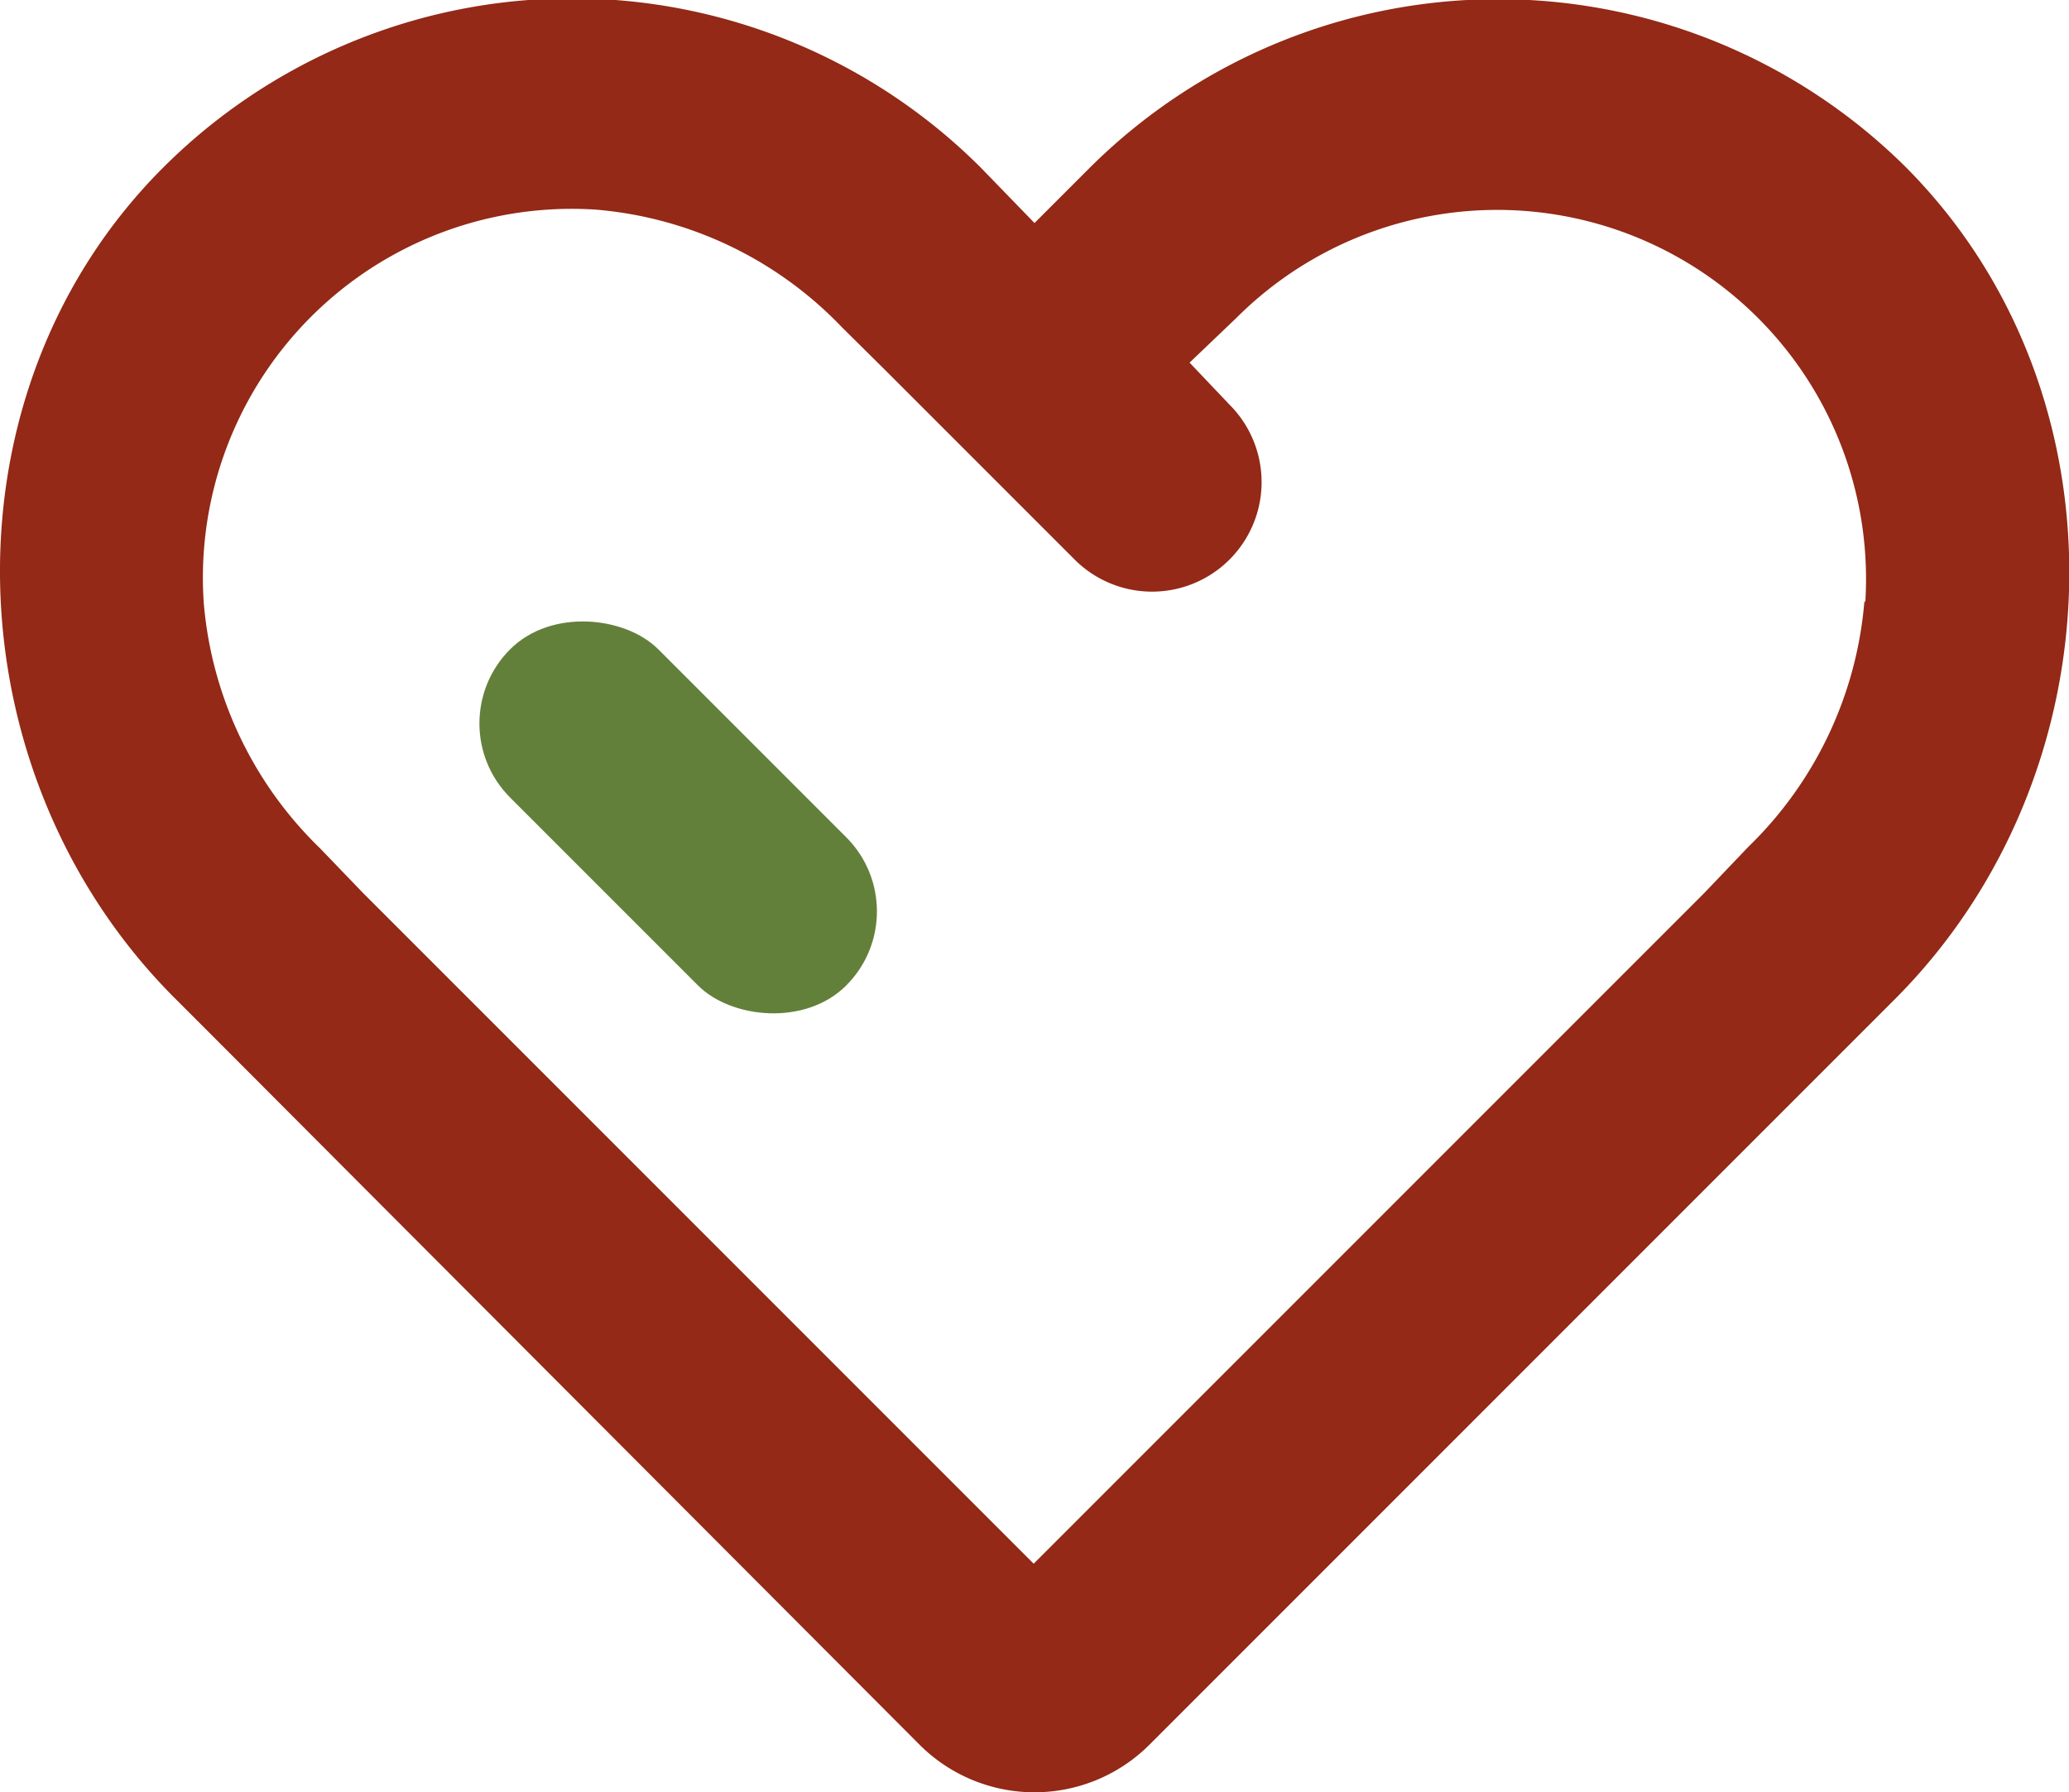<?xml version="1.0" encoding="UTF-8" standalone="no"?> <svg xmlns="http://www.w3.org/2000/svg" width="49.36" height="42.75" viewBox="0 0 49.36 42.75"><defs><style>.cls-1{fill:#932916}.cls-2{fill:#63803A}</style></defs><title>Heart</title><g id="Layer_2" data-name="Layer 2"><g id="Heart"><path class="cls-1" d="M45.48 4A13.81 13.81 0 0 0 26 4l-1.32 1.32L23.4 4A13.8 13.8 0 0 0 3.89 4c-5.37 5.37-5.09 14.44.28 19.81l1 1 16.77 16.81a3.88 3.88 0 0 0 5.48 0L44.2 24.84l1-1c5.36-5.36 5.65-14.43.28-19.84zm-1 10.33a9.21 9.21 0 0 1-2.77 5.87l-1.05 1.1-16 16-16-16-1.02-1.06a9.22 9.22 0 0 1-2.78-5.87A8.8 8.8 0 0 1 14.21 5a9.17 9.17 0 0 1 5.87 2.8l1.07 1.06L23 10.71l2.64 2.64a2.61 2.61 0 1 0 3.69-3.7l-.95-1 1.12-1.07a8.8 8.8 0 0 1 15 6.79z"/><rect class="cls-2" x="13.68" y="13.83" width="5" height="11.34" rx="2.5" ry="2.5" transform="rotate(-45 16.177 19.5)"/></g></g></svg>